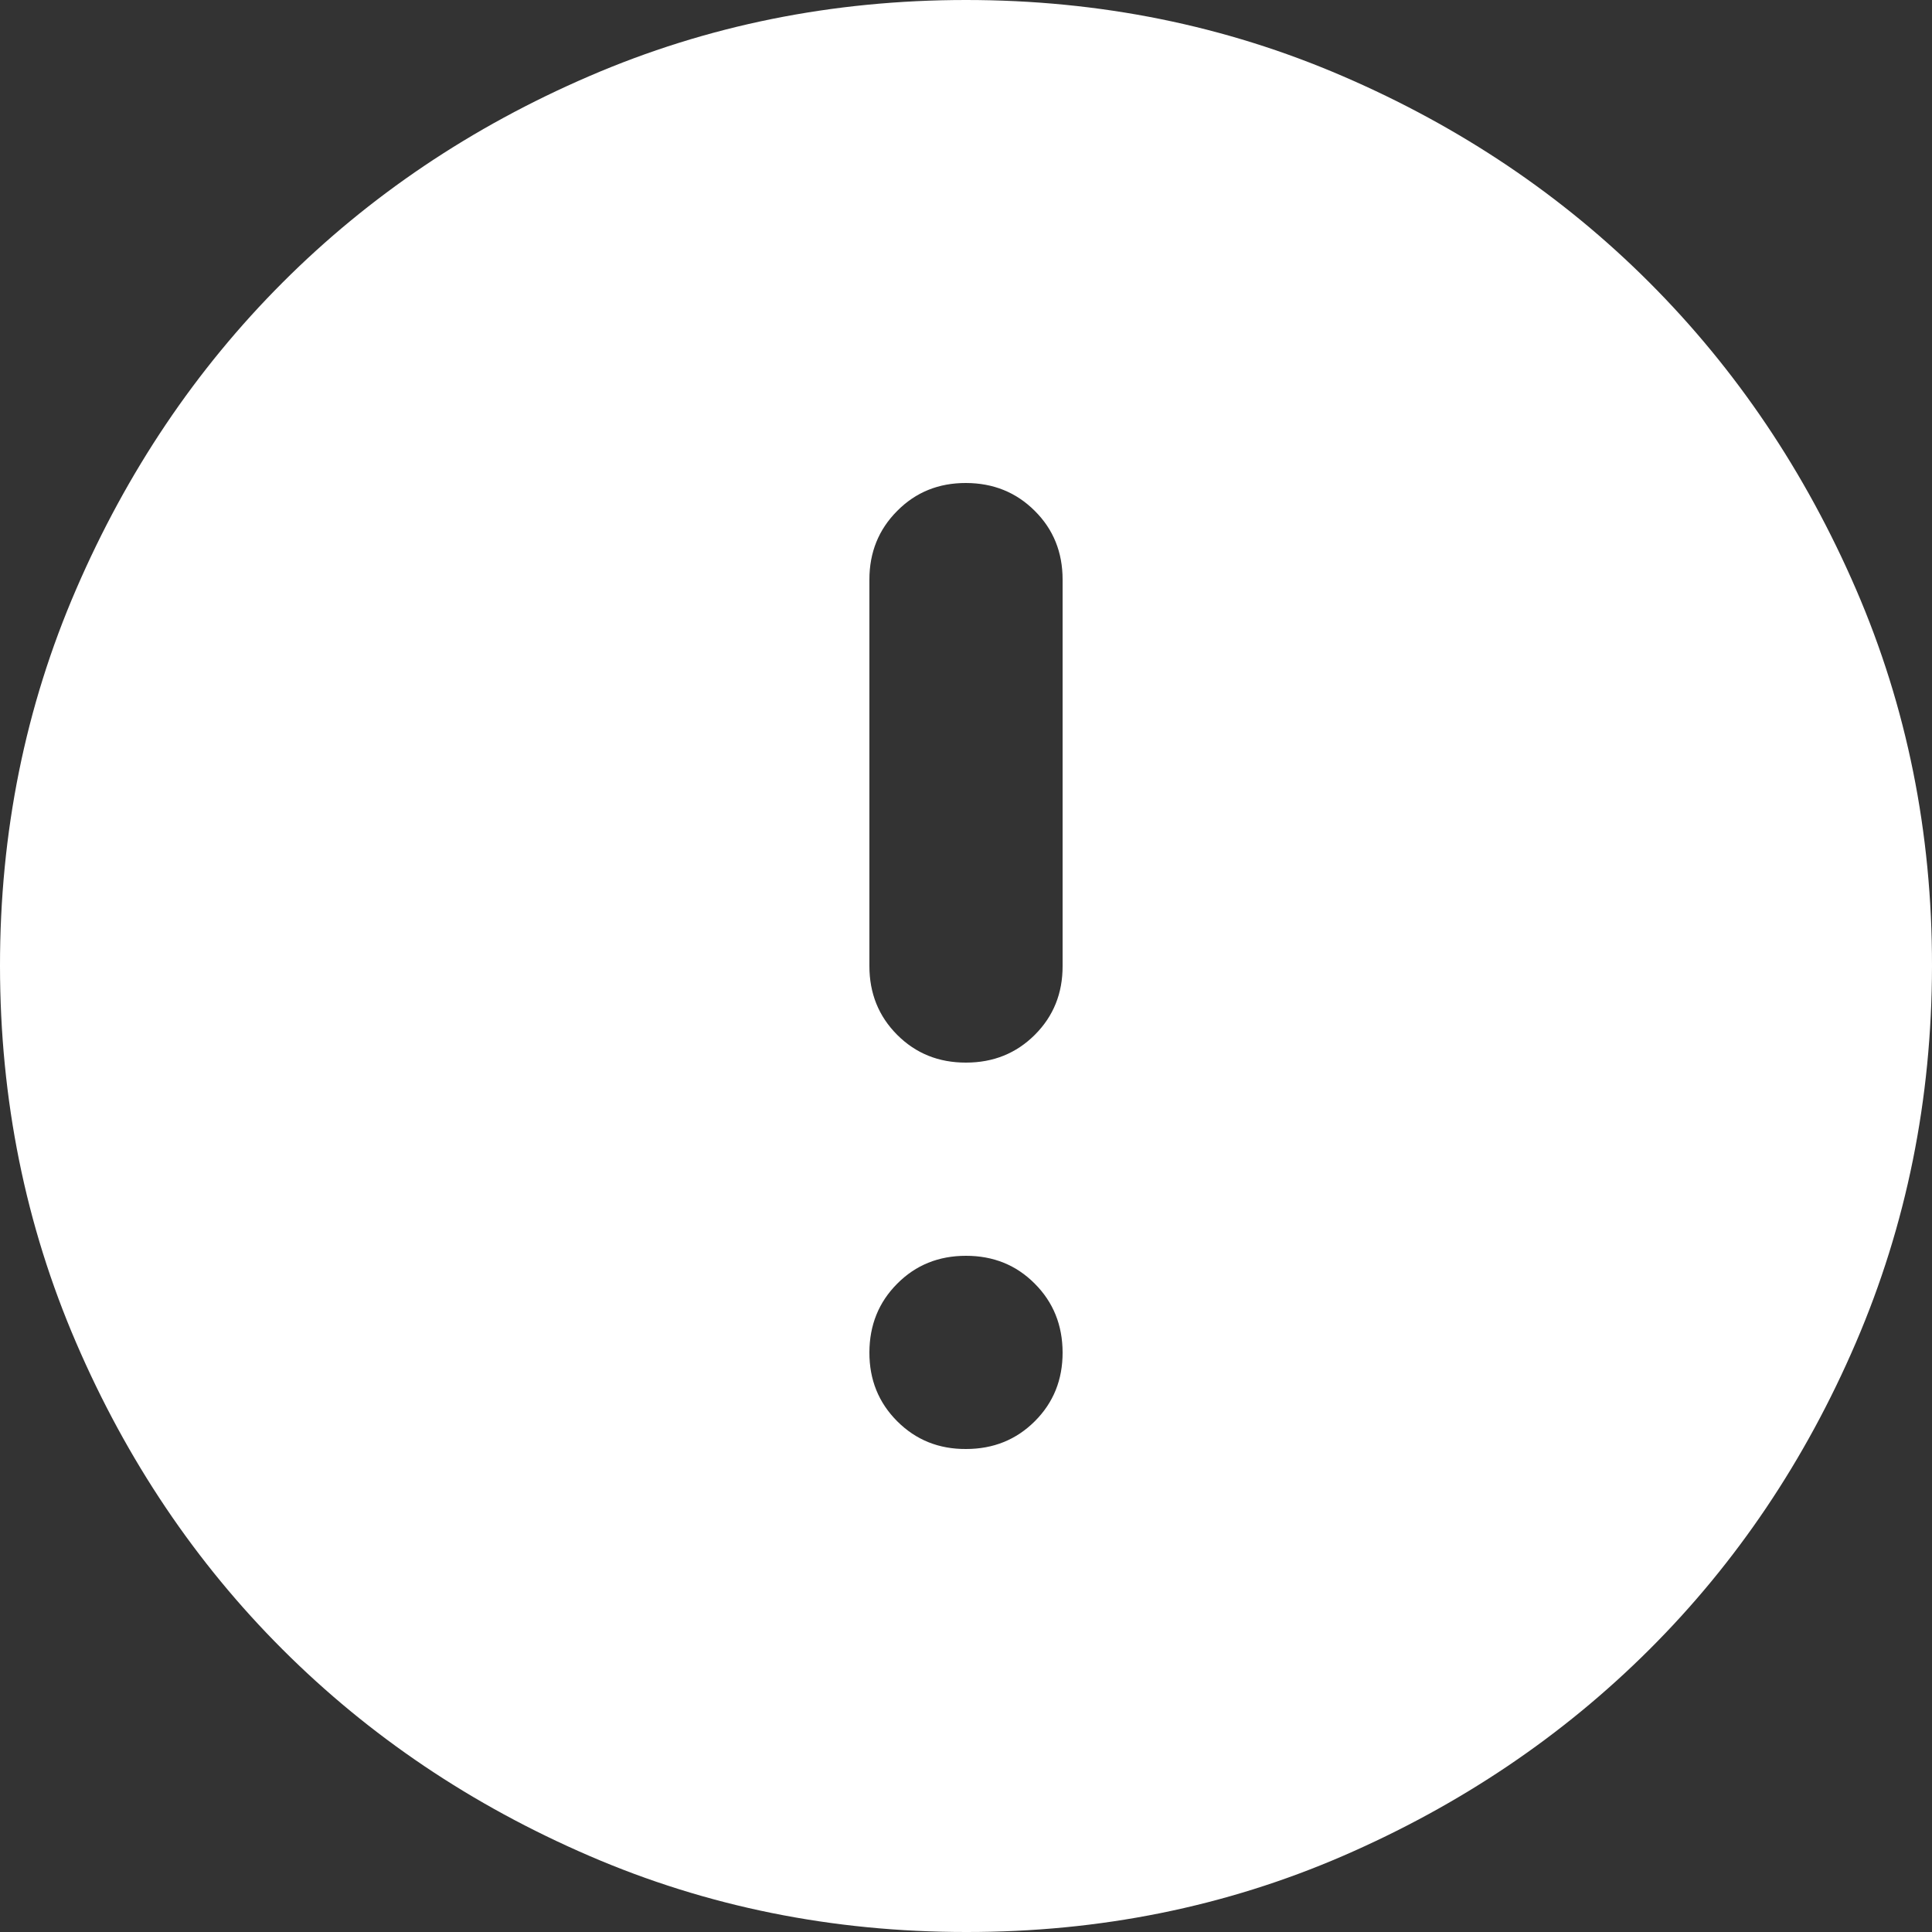 <svg width="24" height="24" viewBox="0 0 24 24" fill="none" xmlns="http://www.w3.org/2000/svg">
<rect x="0" y="0" width="24" height="24" fill="#333333" stroke="none"/>
<path d="M12 18C12.34 18 12.625 17.885 12.856 17.654C13.086 17.424 13.201 17.139 13.2 16.8C13.199 16.461 13.084 16.176 12.854 15.946C12.625 15.715 12.34 15.6 12 15.6C11.66 15.6 11.375 15.715 11.146 15.946C10.916 16.176 10.801 16.461 10.8 16.8C10.799 17.139 10.914 17.424 11.146 17.656C11.377 17.887 11.662 18.002 12 18ZM12 13.2C12.34 13.2 12.625 13.085 12.856 12.854C13.086 12.624 13.201 12.339 13.2 12V7.2C13.2 6.86 13.085 6.575 12.854 6.346C12.624 6.116 12.339 6.001 12 6C11.661 5.999 11.376 6.114 11.146 6.346C10.915 6.577 10.8 6.862 10.8 7.2V12C10.8 12.34 10.915 12.625 11.146 12.856C11.376 13.086 11.661 13.201 12 13.2ZM12 24C10.34 24 8.78 23.685 7.32 23.054C5.86 22.424 4.59 21.569 3.51 20.49C2.43 19.411 1.575 18.141 0.946 16.68C0.316 15.219 0.001 13.659 1.51899e-06 12C-0.001 10.341 0.314 8.781 0.946 7.32C1.577 5.859 2.432 4.589 3.51 3.51C4.588 2.431 5.858 1.576 7.32 0.946C8.782 0.315 10.342 0 12 0C13.658 0 15.218 0.315 16.68 0.946C18.142 1.576 19.412 2.431 20.49 3.51C21.568 4.589 22.424 5.859 23.056 7.32C23.688 8.781 24.002 10.341 24 12C23.998 13.659 23.682 15.219 23.054 16.68C22.426 18.141 21.572 19.411 20.49 20.49C19.408 21.569 18.138 22.424 16.68 23.056C15.222 23.687 13.662 24.002 12 24Z" fill="white"/>
</svg>
